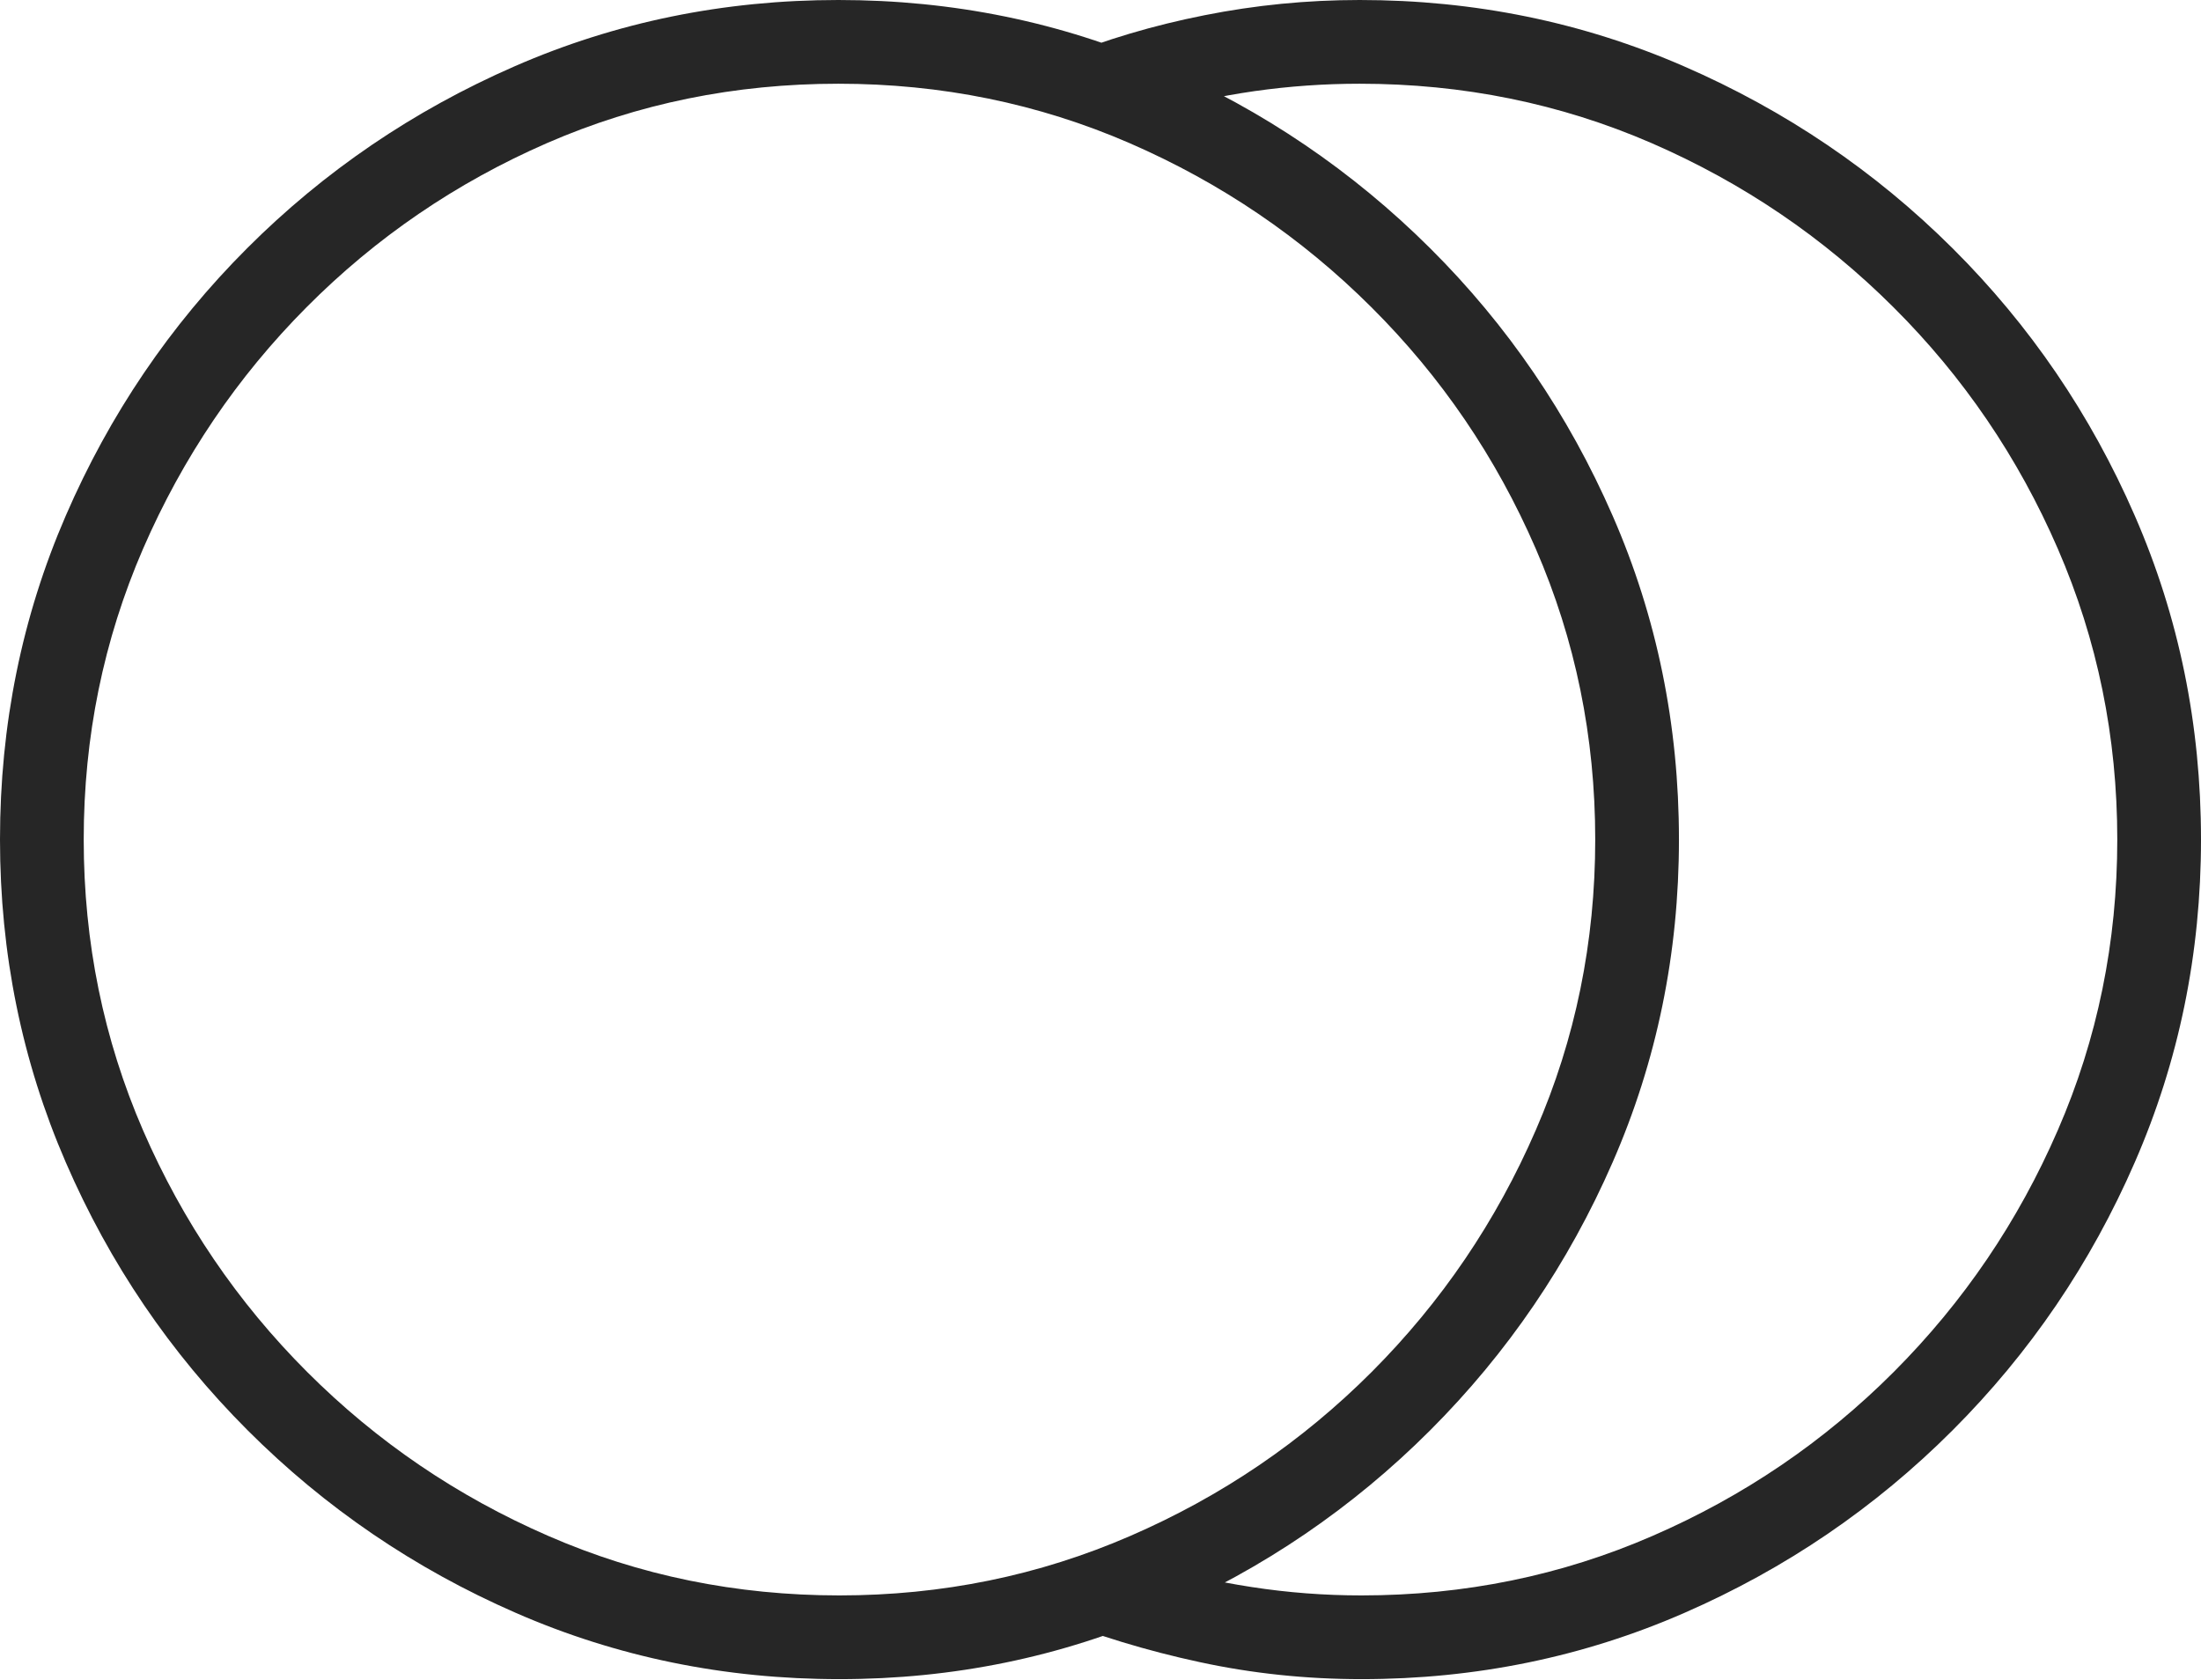 <?xml version="1.0" encoding="UTF-8"?>
<!--Generator: Apple Native CoreSVG 175-->
<!DOCTYPE svg
PUBLIC "-//W3C//DTD SVG 1.1//EN"
       "http://www.w3.org/Graphics/SVG/1.1/DTD/svg11.dtd">
<svg version="1.1" xmlns="http://www.w3.org/2000/svg" xmlns:xlink="http://www.w3.org/1999/xlink" width="19.613" height="14.971">
 <g>
  <rect height="14.971" opacity="0" width="19.613" x="0" y="0"/>
  <path d="M7.48 14.961Q9.004 14.961 10.356 14.37Q11.709 13.779 12.744 12.744Q13.779 11.709 14.37 10.356Q14.961 9.004 14.961 7.48Q14.961 5.947 14.37 4.595Q13.779 3.242 12.744 2.212Q11.709 1.182 10.356 0.591Q9.004 0 7.471 0Q5.938 0 4.585 0.591Q3.232 1.182 2.202 2.212Q1.172 3.242 0.586 4.595Q0 5.947 0 7.48Q0 9.004 0.586 10.356Q1.172 11.709 2.207 12.744Q3.242 13.779 4.595 14.37Q5.947 14.961 7.48 14.961ZM7.48 14.215Q6.102 14.215 4.886 13.685Q3.669 13.156 2.737 12.224Q1.805 11.292 1.275 10.072Q0.746 8.852 0.746 7.48Q0.746 6.109 1.275 4.889Q1.805 3.669 2.732 2.737Q3.659 1.805 4.874 1.275Q6.089 0.746 7.471 0.746Q8.845 0.746 10.065 1.275Q11.285 1.805 12.22 2.737Q13.156 3.669 13.685 4.889Q14.215 6.109 14.215 7.48Q14.215 8.852 13.685 10.07Q13.156 11.289 12.224 12.223Q11.292 13.156 10.072 13.685Q8.852 14.215 7.48 14.215ZM10.212 13.926L9.332 14.396Q9.986 14.658 10.689 14.809Q11.391 14.961 12.132 14.961Q13.659 14.961 15.011 14.37Q16.364 13.779 17.399 12.744Q18.434 11.709 19.023 10.356Q19.613 9.004 19.613 7.48Q19.613 5.947 19.023 4.595Q18.434 3.242 17.399 2.212Q16.364 1.182 15.006 0.591Q13.649 0 12.116 0Q11.414 0 10.732 0.136Q10.05 0.271 9.44 0.52L10.273 1.008Q10.714 0.879 11.178 0.812Q11.643 0.746 12.116 0.746Q13.497 0.746 14.717 1.275Q15.937 1.805 16.872 2.737Q17.808 3.669 18.337 4.889Q18.867 6.109 18.867 7.48Q18.867 8.852 18.337 10.07Q17.808 11.289 16.876 12.223Q15.944 13.156 14.725 13.685Q13.507 14.215 12.132 14.215Q11.636 14.215 11.151 14.14Q10.667 14.066 10.212 13.926Z" fill="rgba(0,0,0,0.85)"/>
 </g>
</svg>

